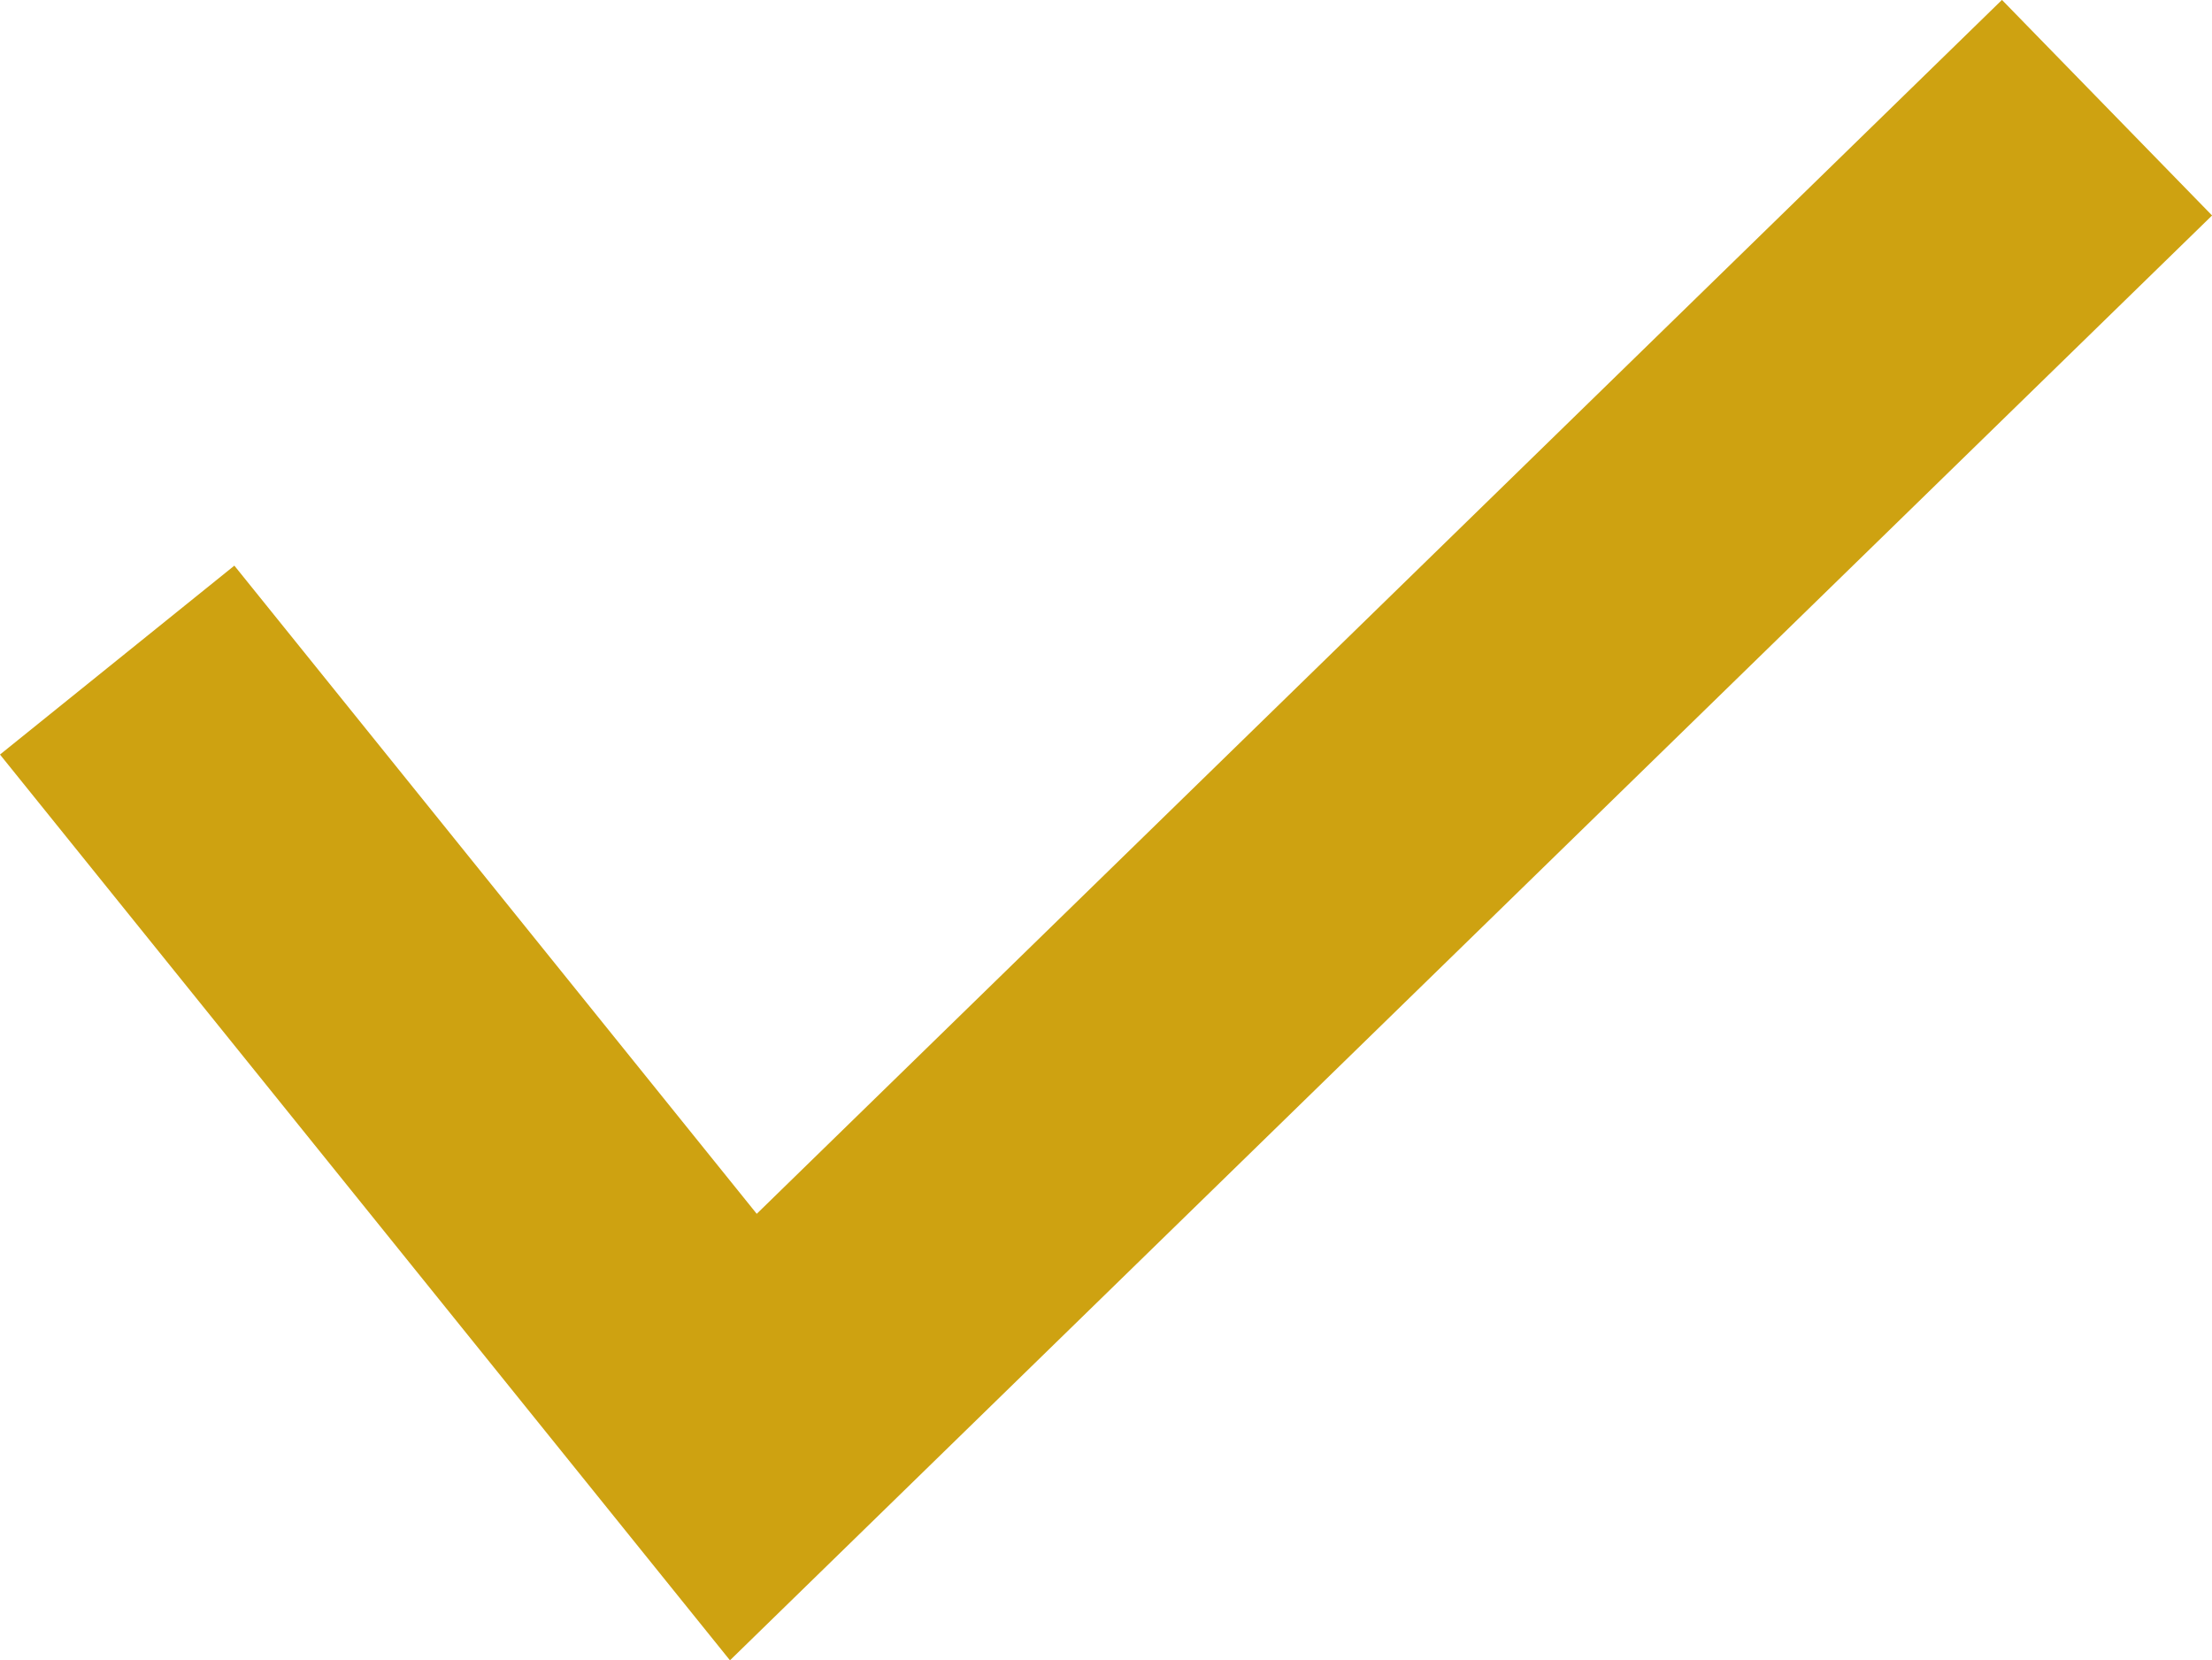<svg xmlns="http://www.w3.org/2000/svg" width="29.394" height="22.062" viewBox="0 0 29.394 22.062"><defs><style>.a{fill:none;stroke:#cea211;stroke-width:4px;}</style></defs><path class="a" d="M2369.914,2987.527l8.321,10.324,18.121-17.664" transform="translate(-2368.357 -2978.756)"/></svg>